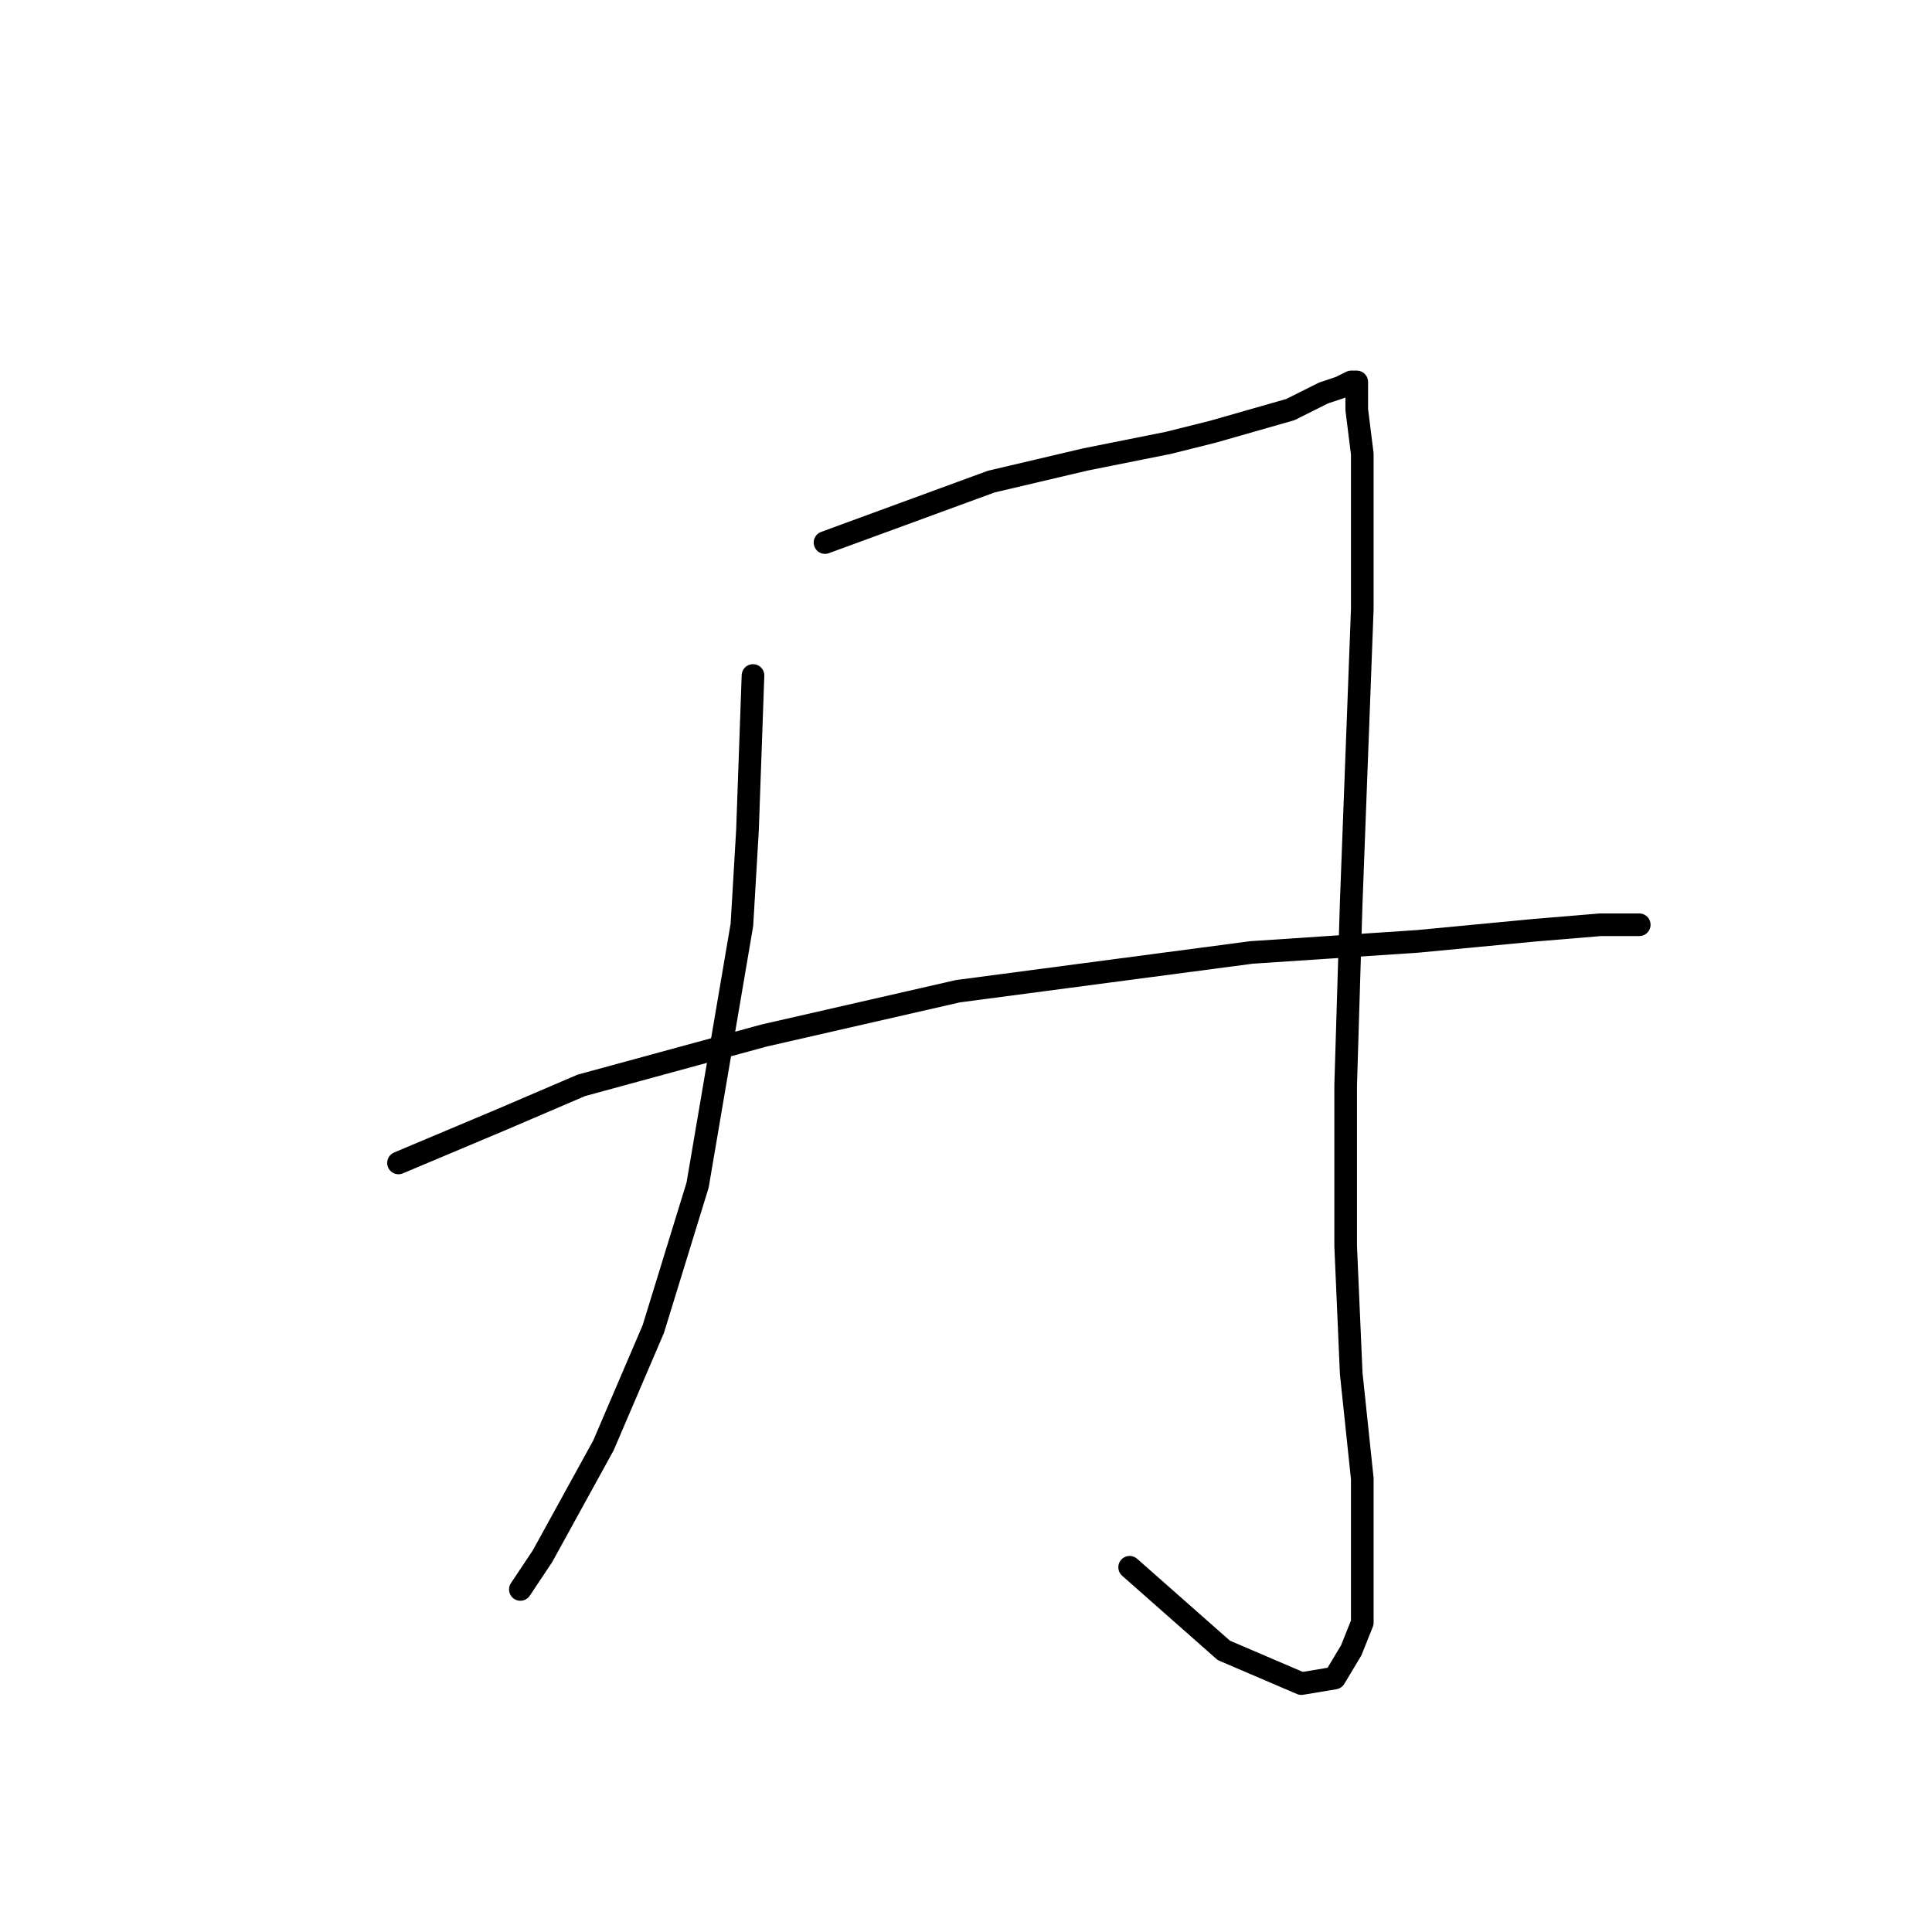 <?xml version="1.0" standalone="no"?>
    <svg width="256" height="256" xmlns="http://www.w3.org/2000/svg" version="1.1">
    <polyline stroke="black" stroke-width="3" stroke-linecap="round" fill="transparent" stroke-linejoin="round" points="99.776 89.506 99.042 110.057 98.308 122.534 92.436 157.03 86.564 176.112 79.959 191.525 71.885 206.204 68.95 210.608 68.95 210.608 " />
        <polyline stroke="black" stroke-width="3" stroke-linecap="round" fill="transparent" stroke-linejoin="round" points="109.317 71.891 131.335 63.818 143.813 60.882 154.822 58.68 160.694 57.212 165.831 55.744 170.969 54.276 175.373 52.075 177.574 51.341 179.042 50.607 179.776 50.607 179.776 52.075 179.776 54.276 180.51 60.148 180.51 80.699 179.042 119.598 178.308 143.818 178.308 165.103 179.042 181.984 180.51 195.929 180.51 209.874 180.51 215.012 179.042 218.682 176.84 222.351 172.437 223.085 162.161 218.682 149.684 207.672 149.684 207.672 " />
        <polyline stroke="black" stroke-width="3" stroke-linecap="round" fill="transparent" stroke-linejoin="round" points="52.803 154.094 66.748 148.222 77.023 143.818 101.243 137.213 126.932 131.341 165.831 126.204 187.85 124.736 203.263 123.268 212.07 122.534 217.208 122.534 217.208 122.534 " />
        </svg>